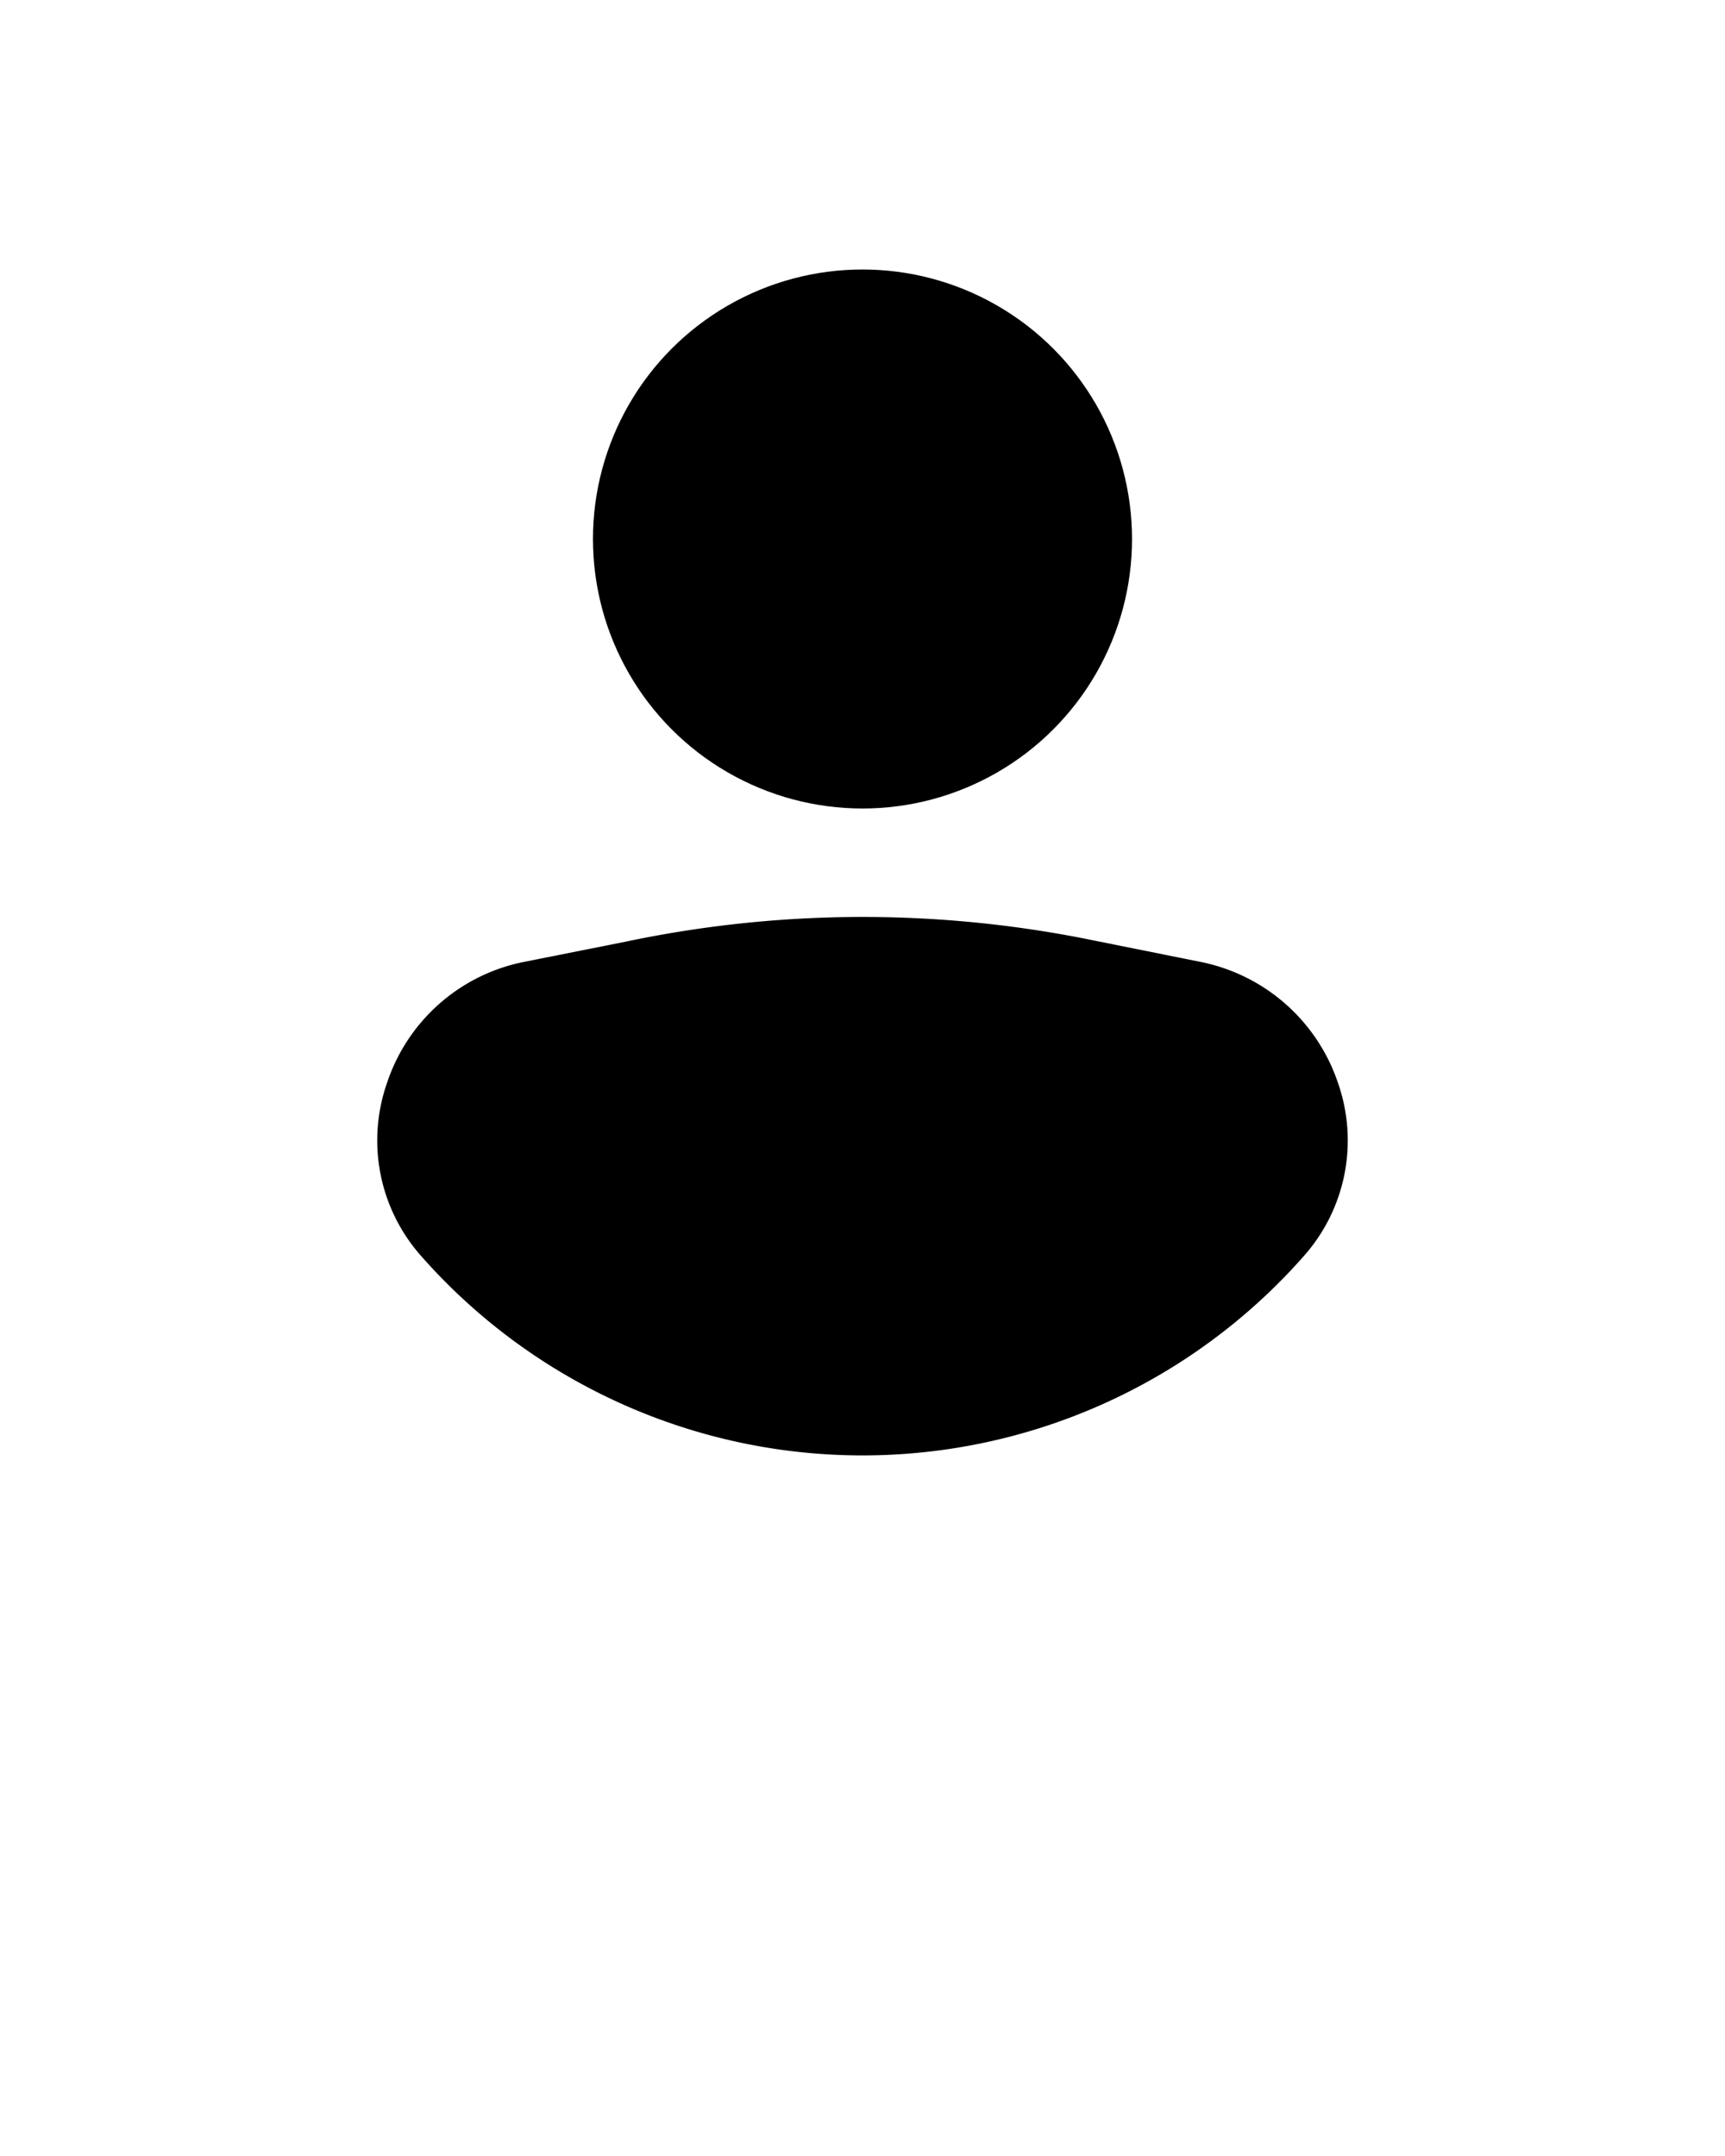 <svg xmlns="http://www.w3.org/2000/svg" data-name="Layer 2" viewBox="0 0 32 40" x="0px" y="0px"><title>person</title><circle cx="16" cy="10" r="5"/><path d="M24.82,20.09a3.39,3.39,0,0,0-2.53-2.24l-2.19-.44a21.31,21.31,0,0,0-8.49.06l-1.91.38a3.37,3.37,0,0,0-2.52,2.24,3.23,3.23,0,0,0,.63,3.21,10.91,10.91,0,0,0,16.38,0A3.23,3.23,0,0,0,24.82,20.09Z"/></svg>